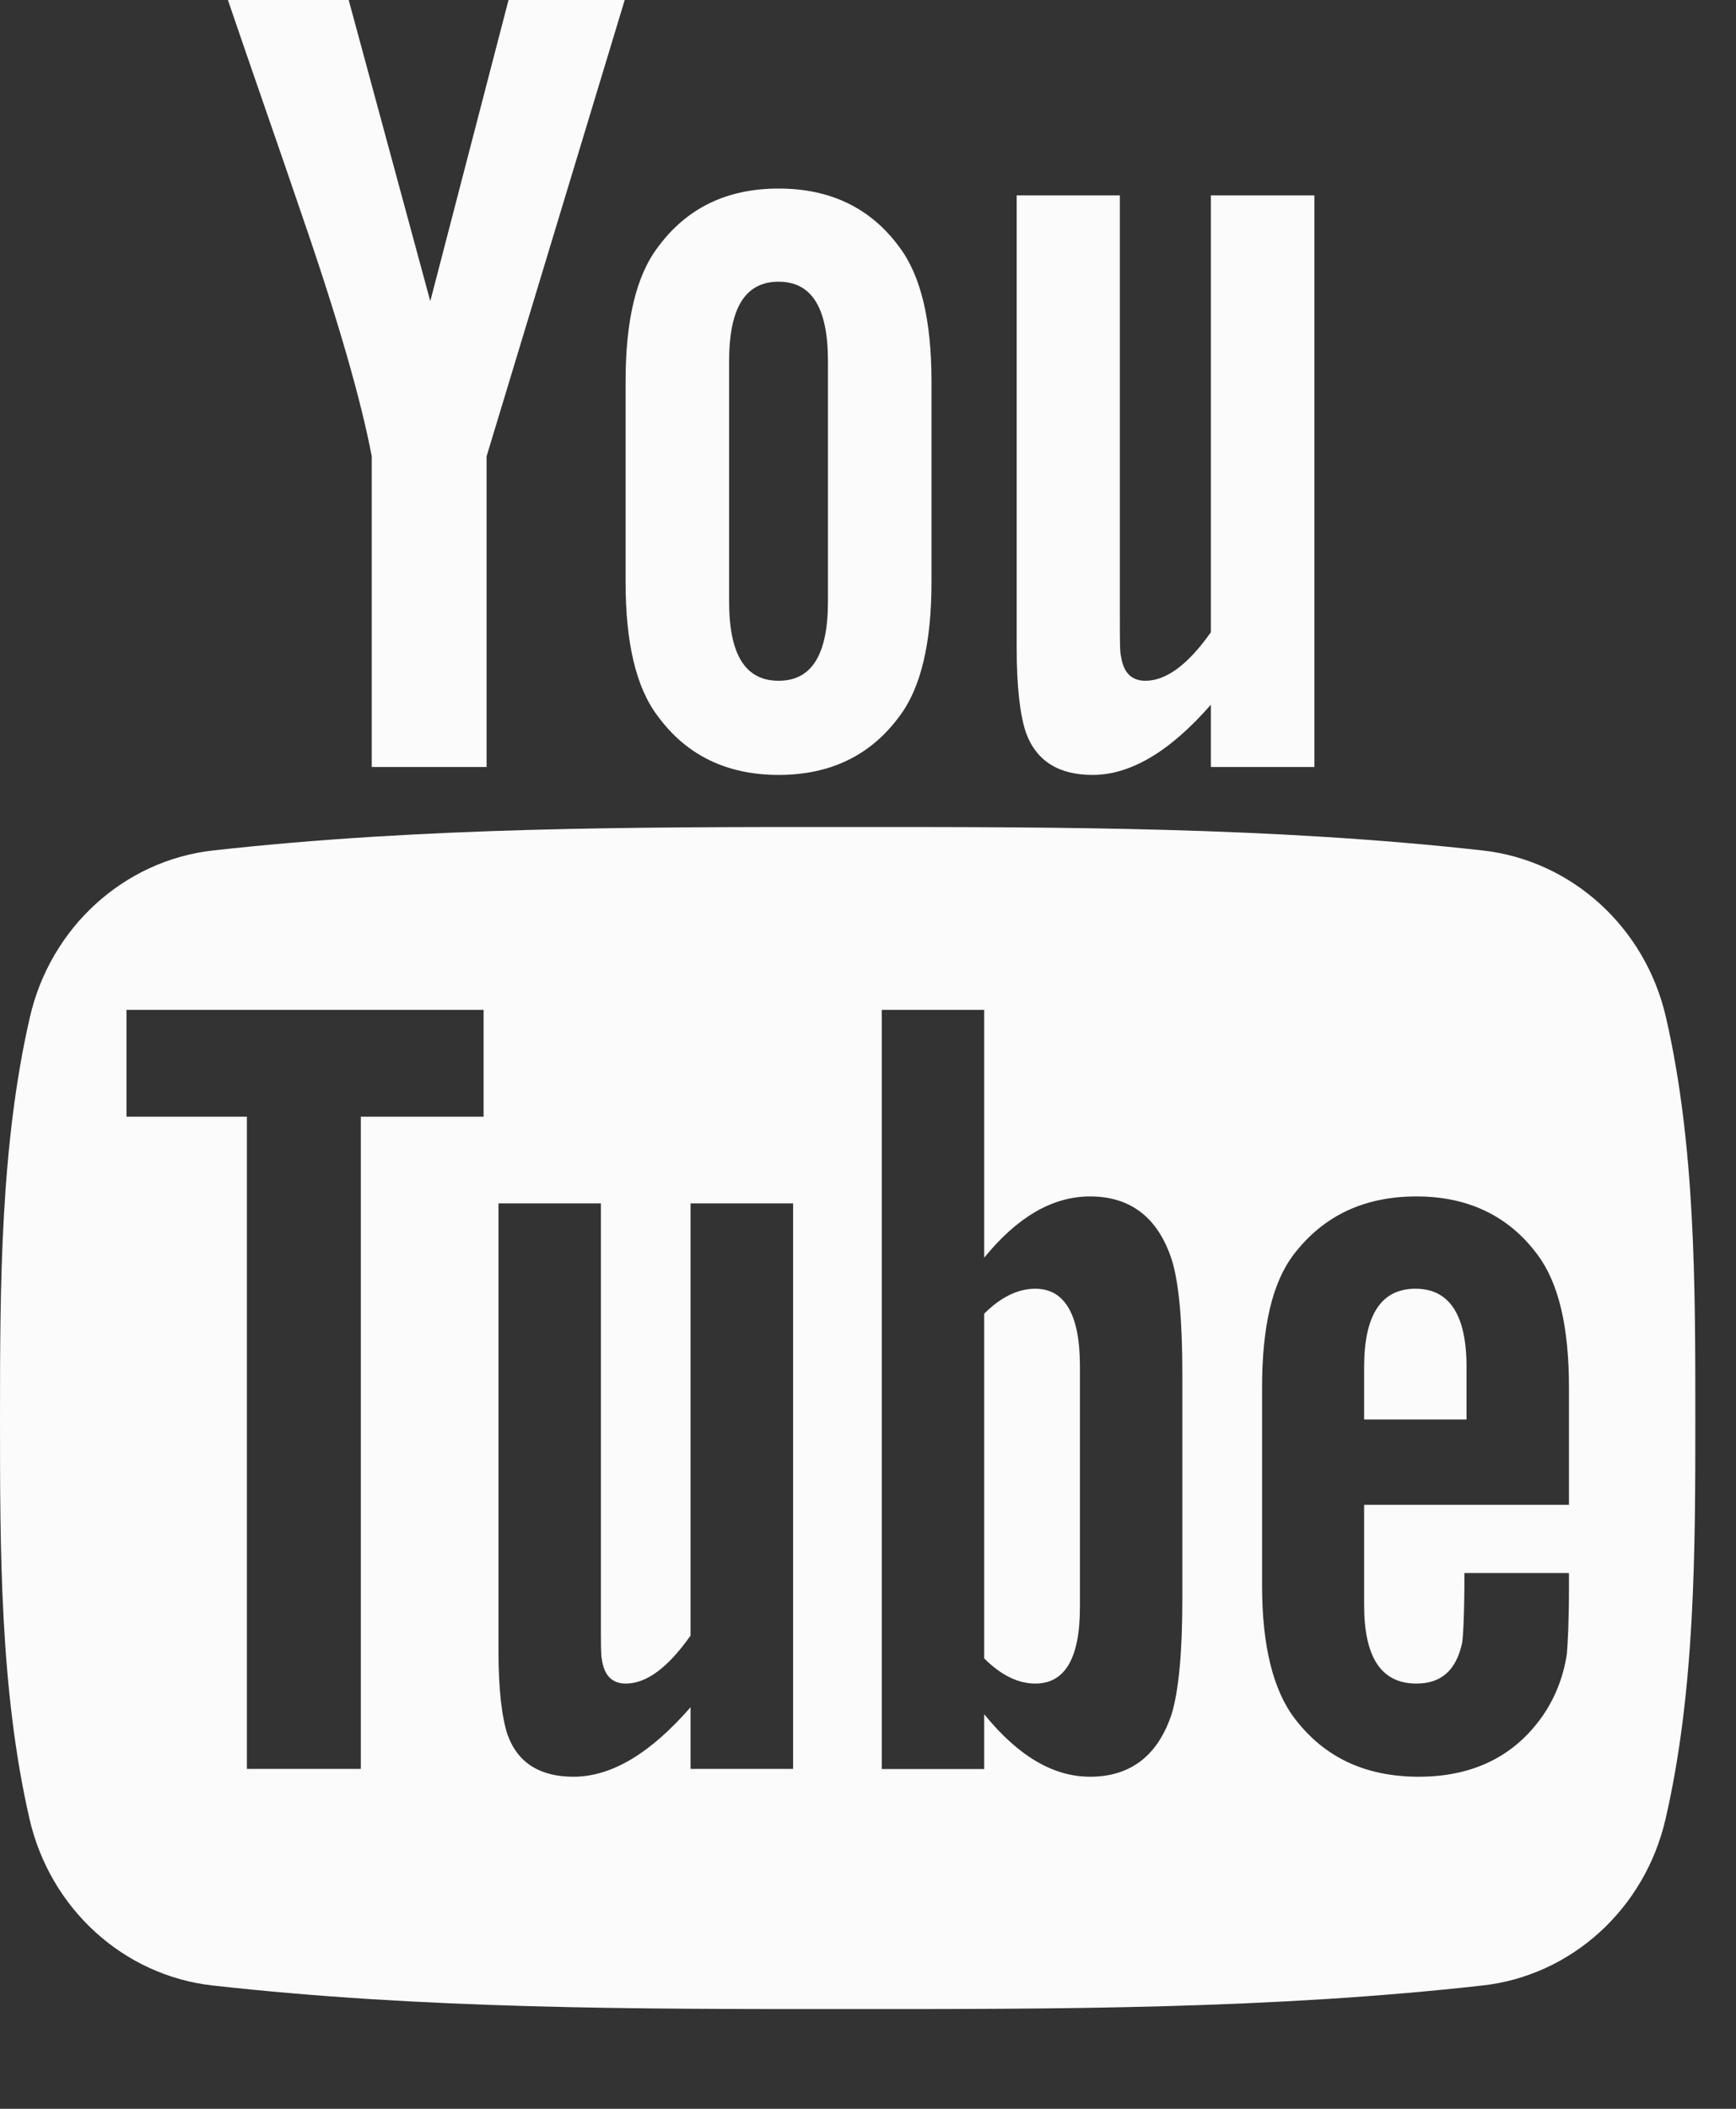 <svg width="14" height="17" viewbox="0 0 14 17" xmlns="http://www.w3.org/2000/svg" fill="#fbfbfb">
    <rect width="100%" height="100%" fill="#333333" stroke="none"/>
    <path fill-rule="evenodd" clip-rule="evenodd" d="M13.435 8.2C13.268 7.473 12.673 6.936 11.957 6.856C10.262 6.667 8.546 6.666 6.838 6.667C5.13 6.666 3.414 6.667 1.718 6.856C1.003 6.936 0.408 7.473 0.241 8.2C0.003 9.235 1.52588e-05 10.365 1.52588e-05 11.431C1.52588e-05 12.498 1.52801e-05 13.628 0.238 14.663C0.405 15.39 1 15.927 1.716 16.006C3.411 16.196 5.127 16.197 6.835 16.196C8.544 16.197 10.259 16.196 11.955 16.006C12.671 15.927 13.265 15.39 13.432 14.663C13.671 13.628 13.672 12.498 13.672 11.431C13.672 10.365 13.673 9.235 13.435 8.2ZM3.9 9.002H2.91V14.26H1.991V9.002H1.02V8.141H3.9V9.002ZM6.396 14.26H5.569V13.763C5.241 14.139 4.929 14.323 4.625 14.323C4.359 14.323 4.176 14.215 4.093 13.984C4.048 13.846 4.02 13.628 4.02 13.306V9.701H4.846V13.058C4.846 13.251 4.846 13.352 4.854 13.379C4.873 13.507 4.936 13.572 5.047 13.572C5.213 13.572 5.386 13.445 5.569 13.185V9.701H6.396L6.396 14.26ZM9.535 12.892C9.535 13.313 9.507 13.617 9.451 13.811C9.341 14.15 9.12 14.323 8.791 14.323C8.497 14.323 8.214 14.16 7.937 13.819V14.261H7.111V8.141H7.937V10.139C8.204 9.811 8.488 9.645 8.791 9.645C9.12 9.645 9.341 9.818 9.451 10.159C9.507 10.343 9.535 10.644 9.535 11.076V12.892ZM12.653 12.131H11.001V12.939C11.001 13.361 11.139 13.572 11.423 13.572C11.626 13.572 11.745 13.462 11.792 13.241C11.799 13.196 11.81 13.012 11.81 12.681H12.653V12.802C12.653 13.068 12.643 13.251 12.636 13.334C12.608 13.517 12.543 13.683 12.443 13.829C12.214 14.16 11.875 14.323 11.443 14.323C11.011 14.323 10.682 14.168 10.443 13.856C10.268 13.628 10.178 13.269 10.178 12.784V11.187C10.178 10.7 10.258 10.343 10.433 10.113C10.672 9.801 11.001 9.645 11.423 9.645C11.838 9.645 12.166 9.801 12.398 10.113C12.571 10.343 12.653 10.7 12.653 11.187V12.131H12.653Z"/>
    <path fill-rule="evenodd" clip-rule="evenodd" d="M11.415 10.389C11.139 10.389 11.001 10.6 11.001 11.021V11.443H11.827V11.021C11.827 10.6 11.689 10.389 11.415 10.389Z"/>
    <path fill-rule="evenodd" clip-rule="evenodd" d="M8.349 10.389C8.213 10.389 8.075 10.453 7.937 10.59V13.369C8.075 13.507 8.213 13.572 8.349 13.572C8.588 13.572 8.709 13.369 8.709 12.957V11.011C8.709 10.6 8.588 10.389 8.349 10.389Z"/>
    <path fill-rule="evenodd" clip-rule="evenodd" d="M8.811 6.247C9.115 6.247 9.432 6.062 9.765 5.681V6.183H10.6V1.575H9.765V5.097C9.58 5.359 9.404 5.488 9.237 5.488C9.125 5.488 9.06 5.422 9.041 5.293C9.031 5.265 9.031 5.164 9.031 4.968V1.575H8.199V5.219C8.199 5.545 8.227 5.765 8.273 5.904C8.357 6.138 8.542 6.247 8.811 6.247Z"/>
    <path fill-rule="evenodd" clip-rule="evenodd" d="M2.998 3.679V6.183H3.924V3.679L5.038 0H4.101L3.47 2.428L2.812 0H1.838C2.033 0.573 2.236 1.149 2.431 1.723C2.729 2.585 2.914 3.235 2.998 3.679Z"/>
    <path fill-rule="evenodd" clip-rule="evenodd" d="M6.279 6.247C6.697 6.247 7.022 6.089 7.253 5.775C7.428 5.544 7.512 5.181 7.512 4.691V3.078C7.512 2.585 7.428 2.225 7.253 1.992C7.022 1.677 6.697 1.52 6.279 1.52C5.862 1.52 5.538 1.677 5.306 1.992C5.129 2.225 5.045 2.585 5.045 3.078V4.691C5.045 5.181 5.129 5.544 5.306 5.775C5.537 6.089 5.862 6.247 6.279 6.247ZM5.88 2.91C5.88 2.484 6.009 2.271 6.279 2.271C6.548 2.271 6.677 2.484 6.677 2.91V4.849C6.677 5.275 6.548 5.488 6.279 5.488C6.009 5.488 5.88 5.275 5.88 4.849V2.91Z"/>
</svg>